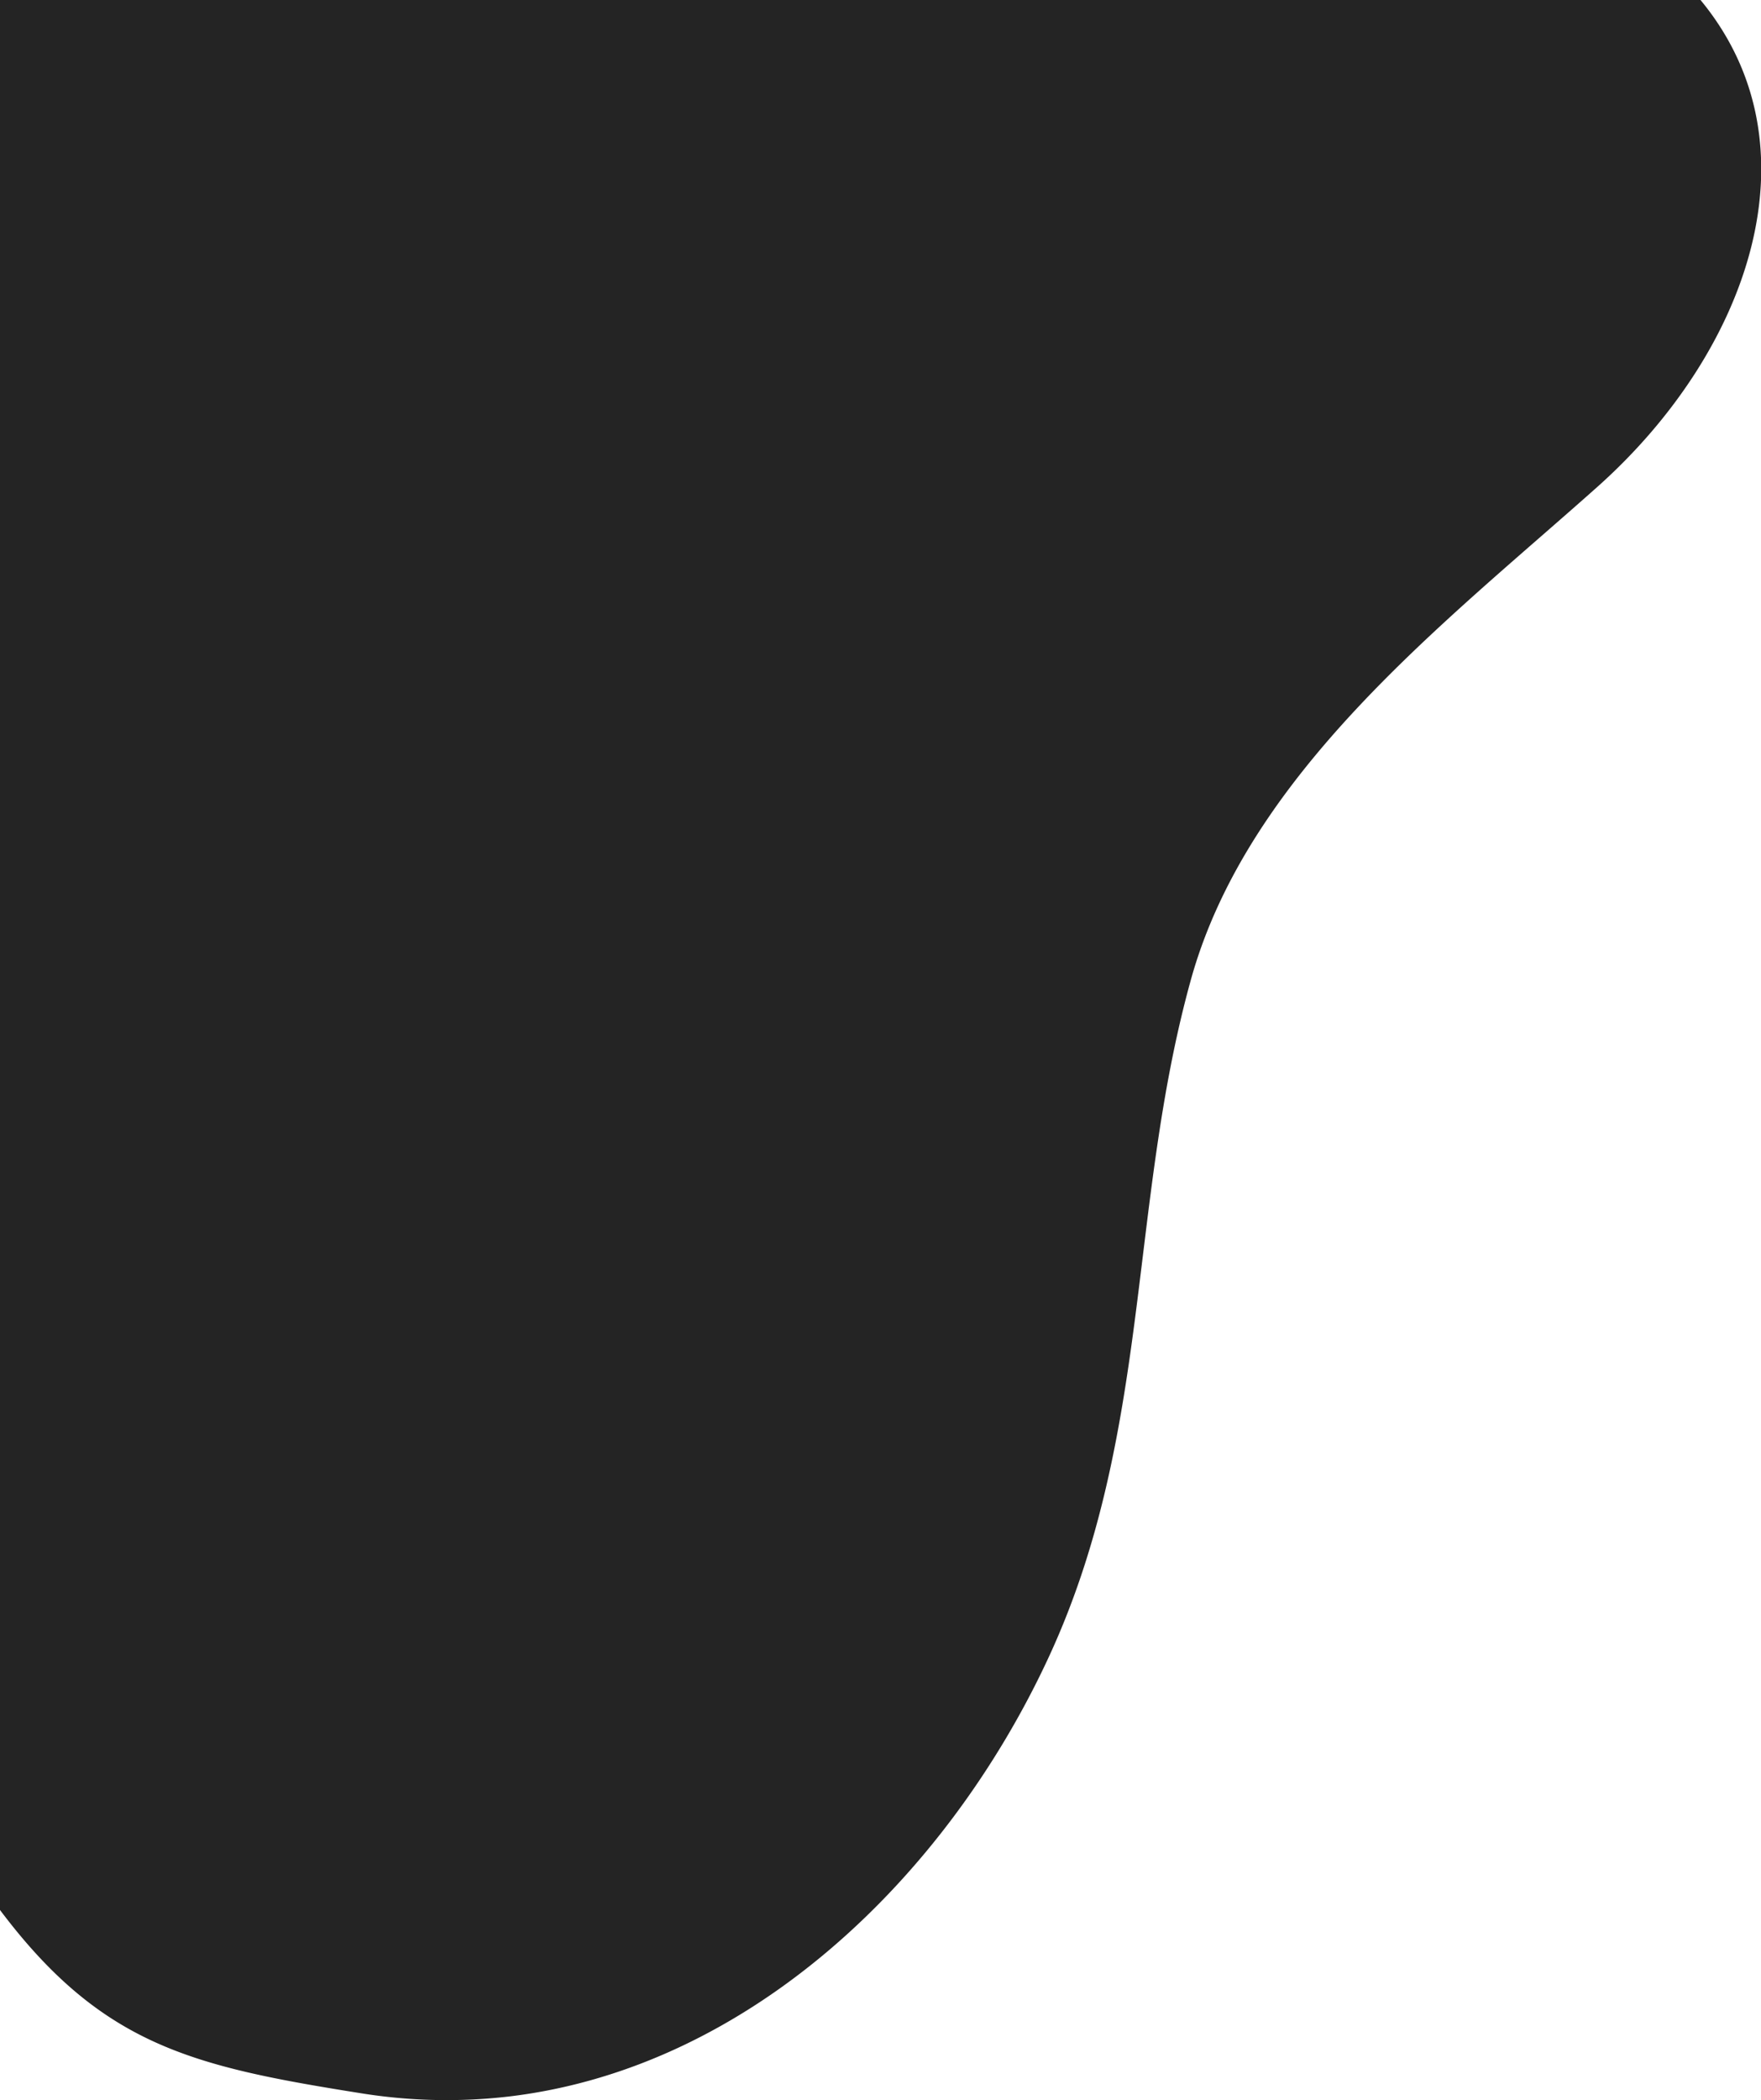 <svg xmlns="http://www.w3.org/2000/svg" viewBox="0 0 231.73 276.24"><defs><style>.a{fill:#242424;}</style></defs><path class="a" d="M0,0V251.23c13.41,17.82,25.34,20.58,47.41,24.09a70.9,70.9,0,0,0,19.58.44C98.58,272,124.48,247,137.91,218.17c13.65-29.3,10.5-59.35,18.79-89.27,7.56-27.27,33.47-47,53.51-64.87S239.6,19.14,223.77,0Z"/></svg>
